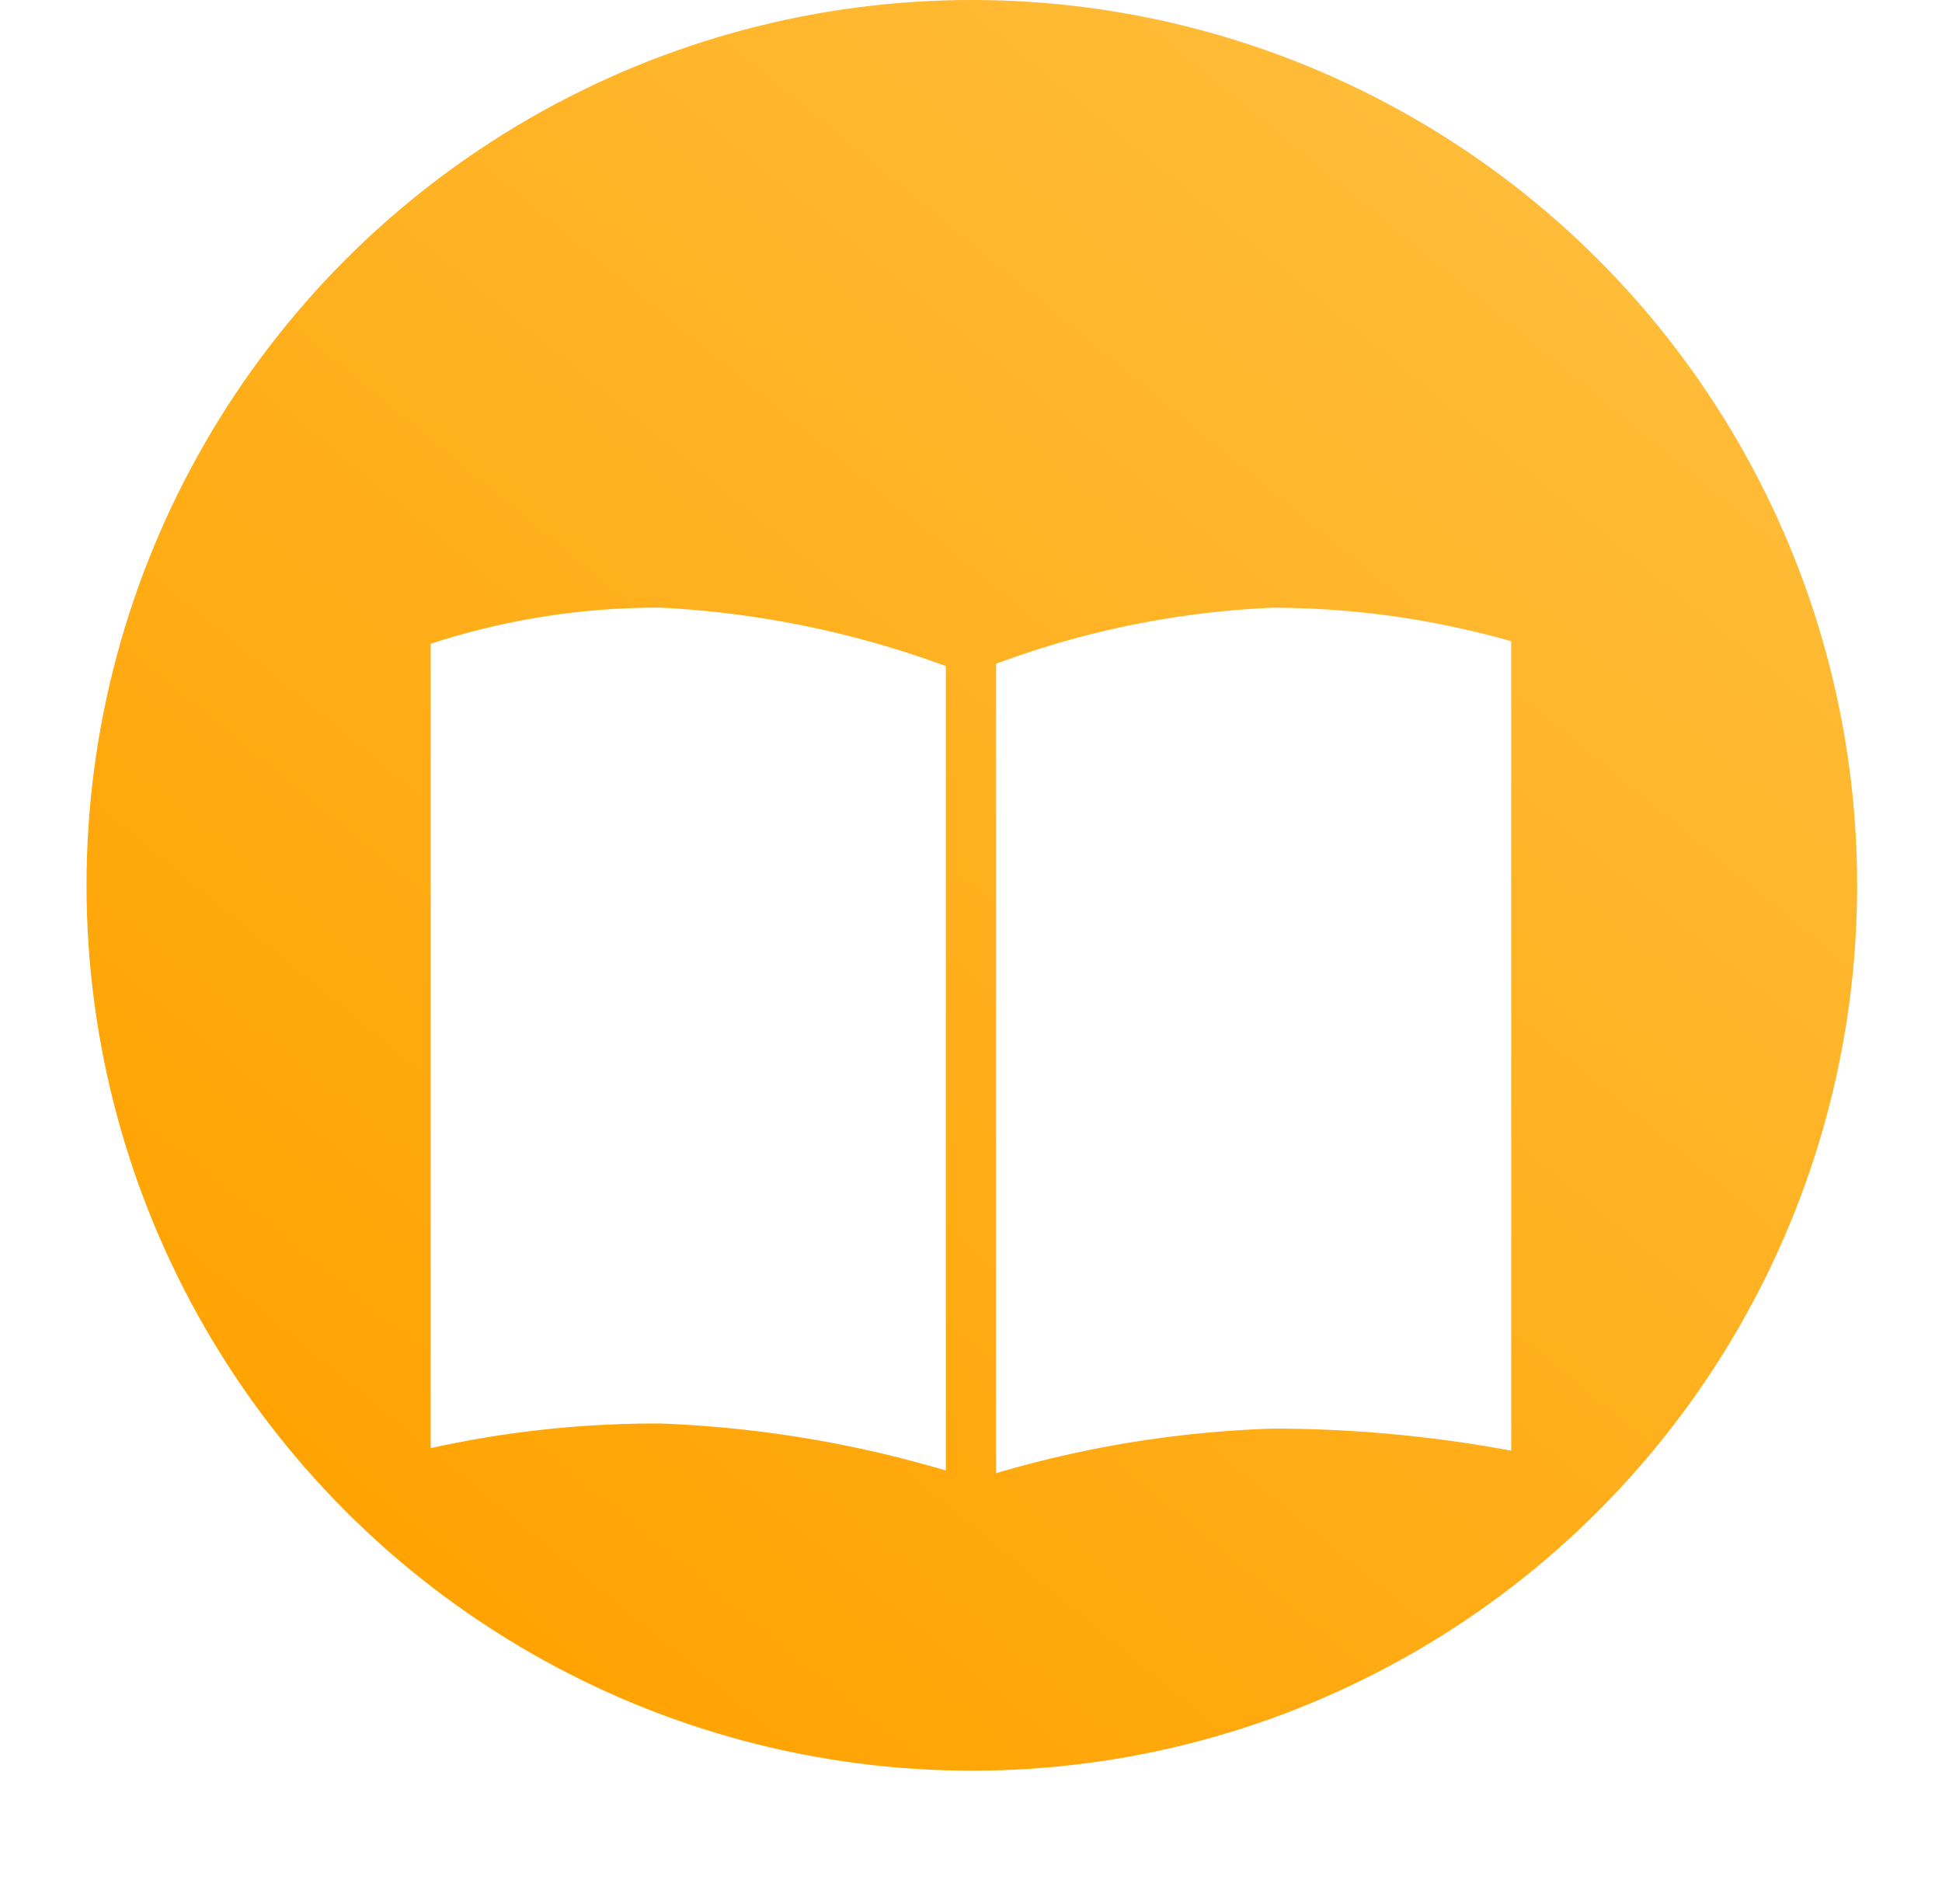 <svg xmlns="http://www.w3.org/2000/svg" xmlns:xlink="http://www.w3.org/1999/xlink" viewBox="0 0 40.581 39.782">
  <defs>
    <style>
      .cls-1 {
        fill: url(#linear-gradient);
      }

      .cls-2 {
        fill: #fff;
      }

      .cls-3 {
        filter: url(#排除_1);
      }
    </style>
    <linearGradient id="linear-gradient" x1="0.189" y1="0.947" x2="0.879" y2="0.109" gradientUnits="objectBoundingBox">
      <stop offset="0" stop-color="#ffa200"/>
      <stop offset="1" stop-color="#ffbd3a"/>
    </linearGradient>
    <filter id="排除_1" x="0" y="3.696" width="40.581" height="36.086" filterUnits="userSpaceOnUse">
      <feOffset dy="3" input="SourceAlpha"/>
      <feGaussianBlur stdDeviation="3" result="blur"/>
      <feFlood flood-color="#fc8500"/>
      <feComposite operator="in" in2="blur"/>
      <feComposite in="SourceGraphic"/>
    </filter>
  </defs>
  <g id="组_134" data-name="组 134" transform="translate(-121.192 -252)">
    <circle id="椭圆_6" data-name="椭圆 6" class="cls-1" cx="18.5" cy="18.5" r="18.5" transform="translate(123 252)"/>
    <g id="组_74" data-name="组 74" transform="translate(0.192 -0.311)">
      <g class="cls-3" transform="matrix(1, 0, 0, 1, 121, 252.31)">
        <path id="排除_1-2" data-name="排除 1" class="cls-2" d="M917.625,866.214h0V849.3l.005,0a18.807,18.807,0,0,1,5.78-1.17,18.308,18.308,0,0,1,4.979.7v16.914a27.258,27.258,0,0,0-4.979-.461,22.984,22.984,0,0,0-5.784.931Zm-1.052-.056h0a24.128,24.128,0,0,0-5.969-.982,21.865,21.865,0,0,0-4.794.515V848.883a15.331,15.331,0,0,1,4.794-.755,20.156,20.156,0,0,1,5.971,1.222v16.807Z" transform="translate(-896.81 -838.43)"/>
      </g>
    </g>
  </g>
</svg>
